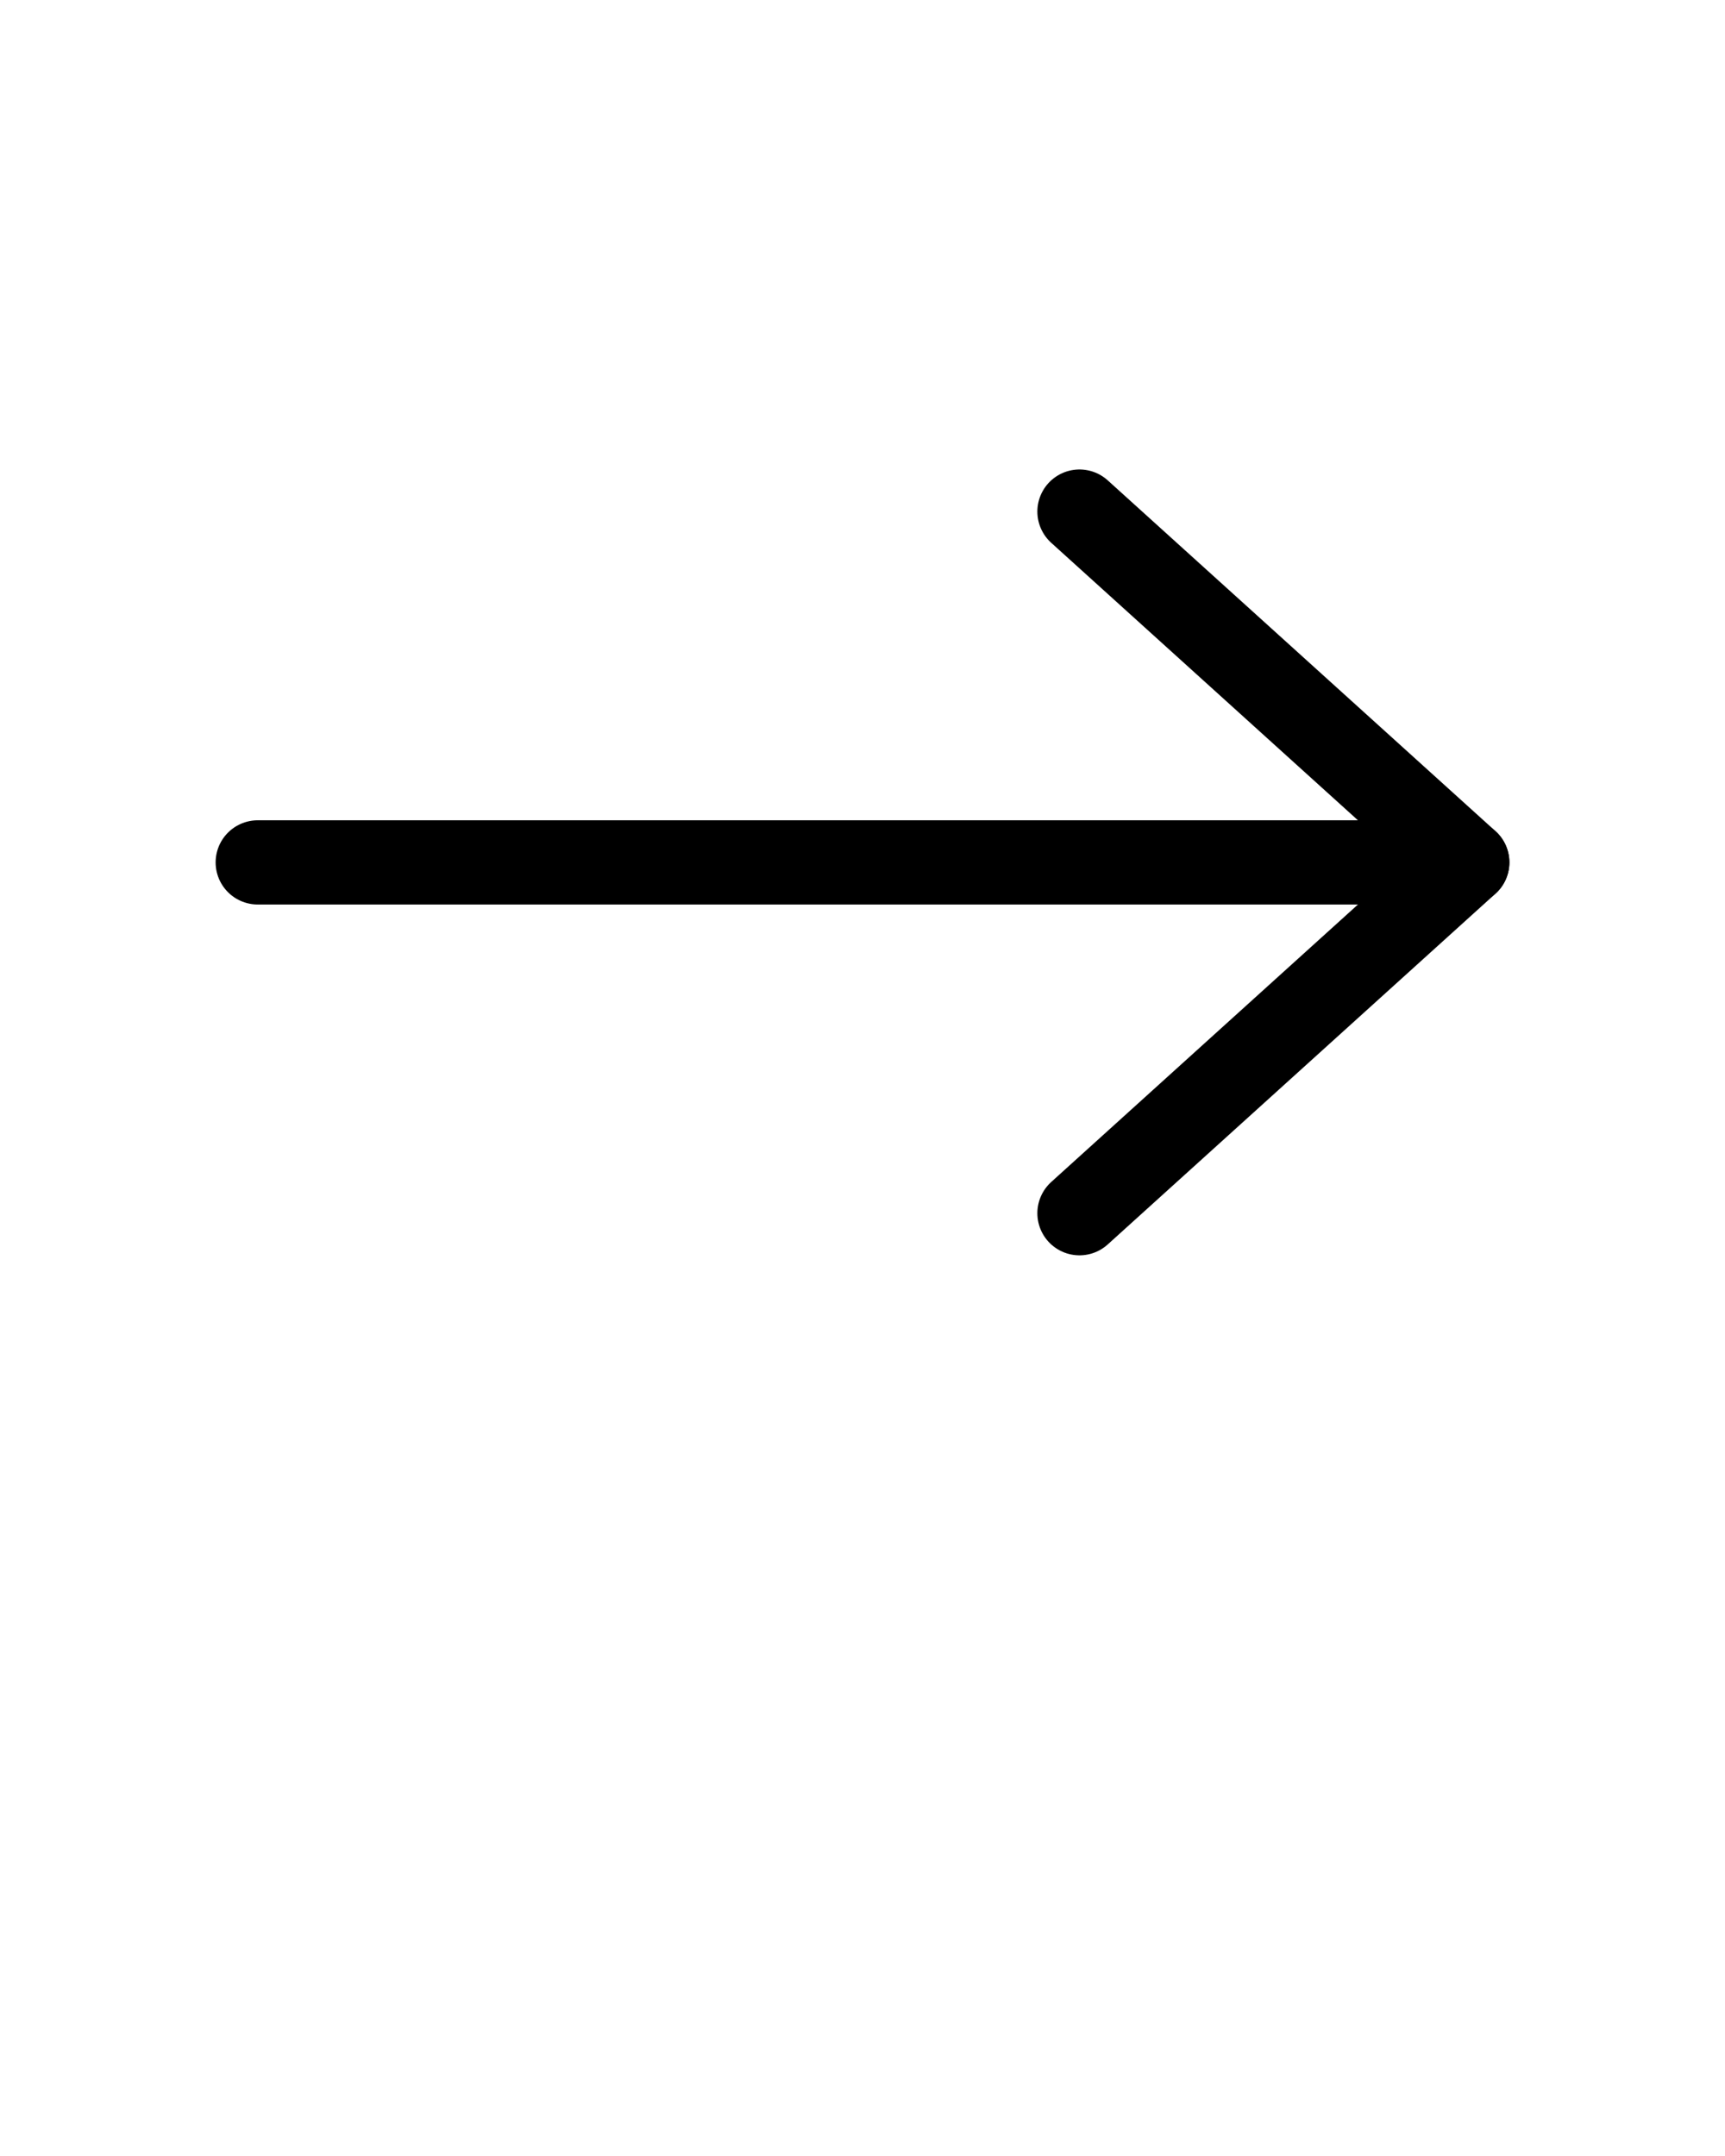 <svg xmlns="http://www.w3.org/2000/svg" data-name="Layer 1" viewBox="0 0 512 640" x="0px" y="0px"><defs><style>.cls-1{fill:none;stroke:#000;stroke-linecap:round;stroke-linejoin:round;stroke-width:25px;}</style></defs><title>right</title><polyline fill="#0066cc" class="cls-1" points="76.5 256 435.5 256 320.4 151.86"/><line class="cls-1" x1="435.5" y1="256" x2="320.4" y2="360.14"/></svg>